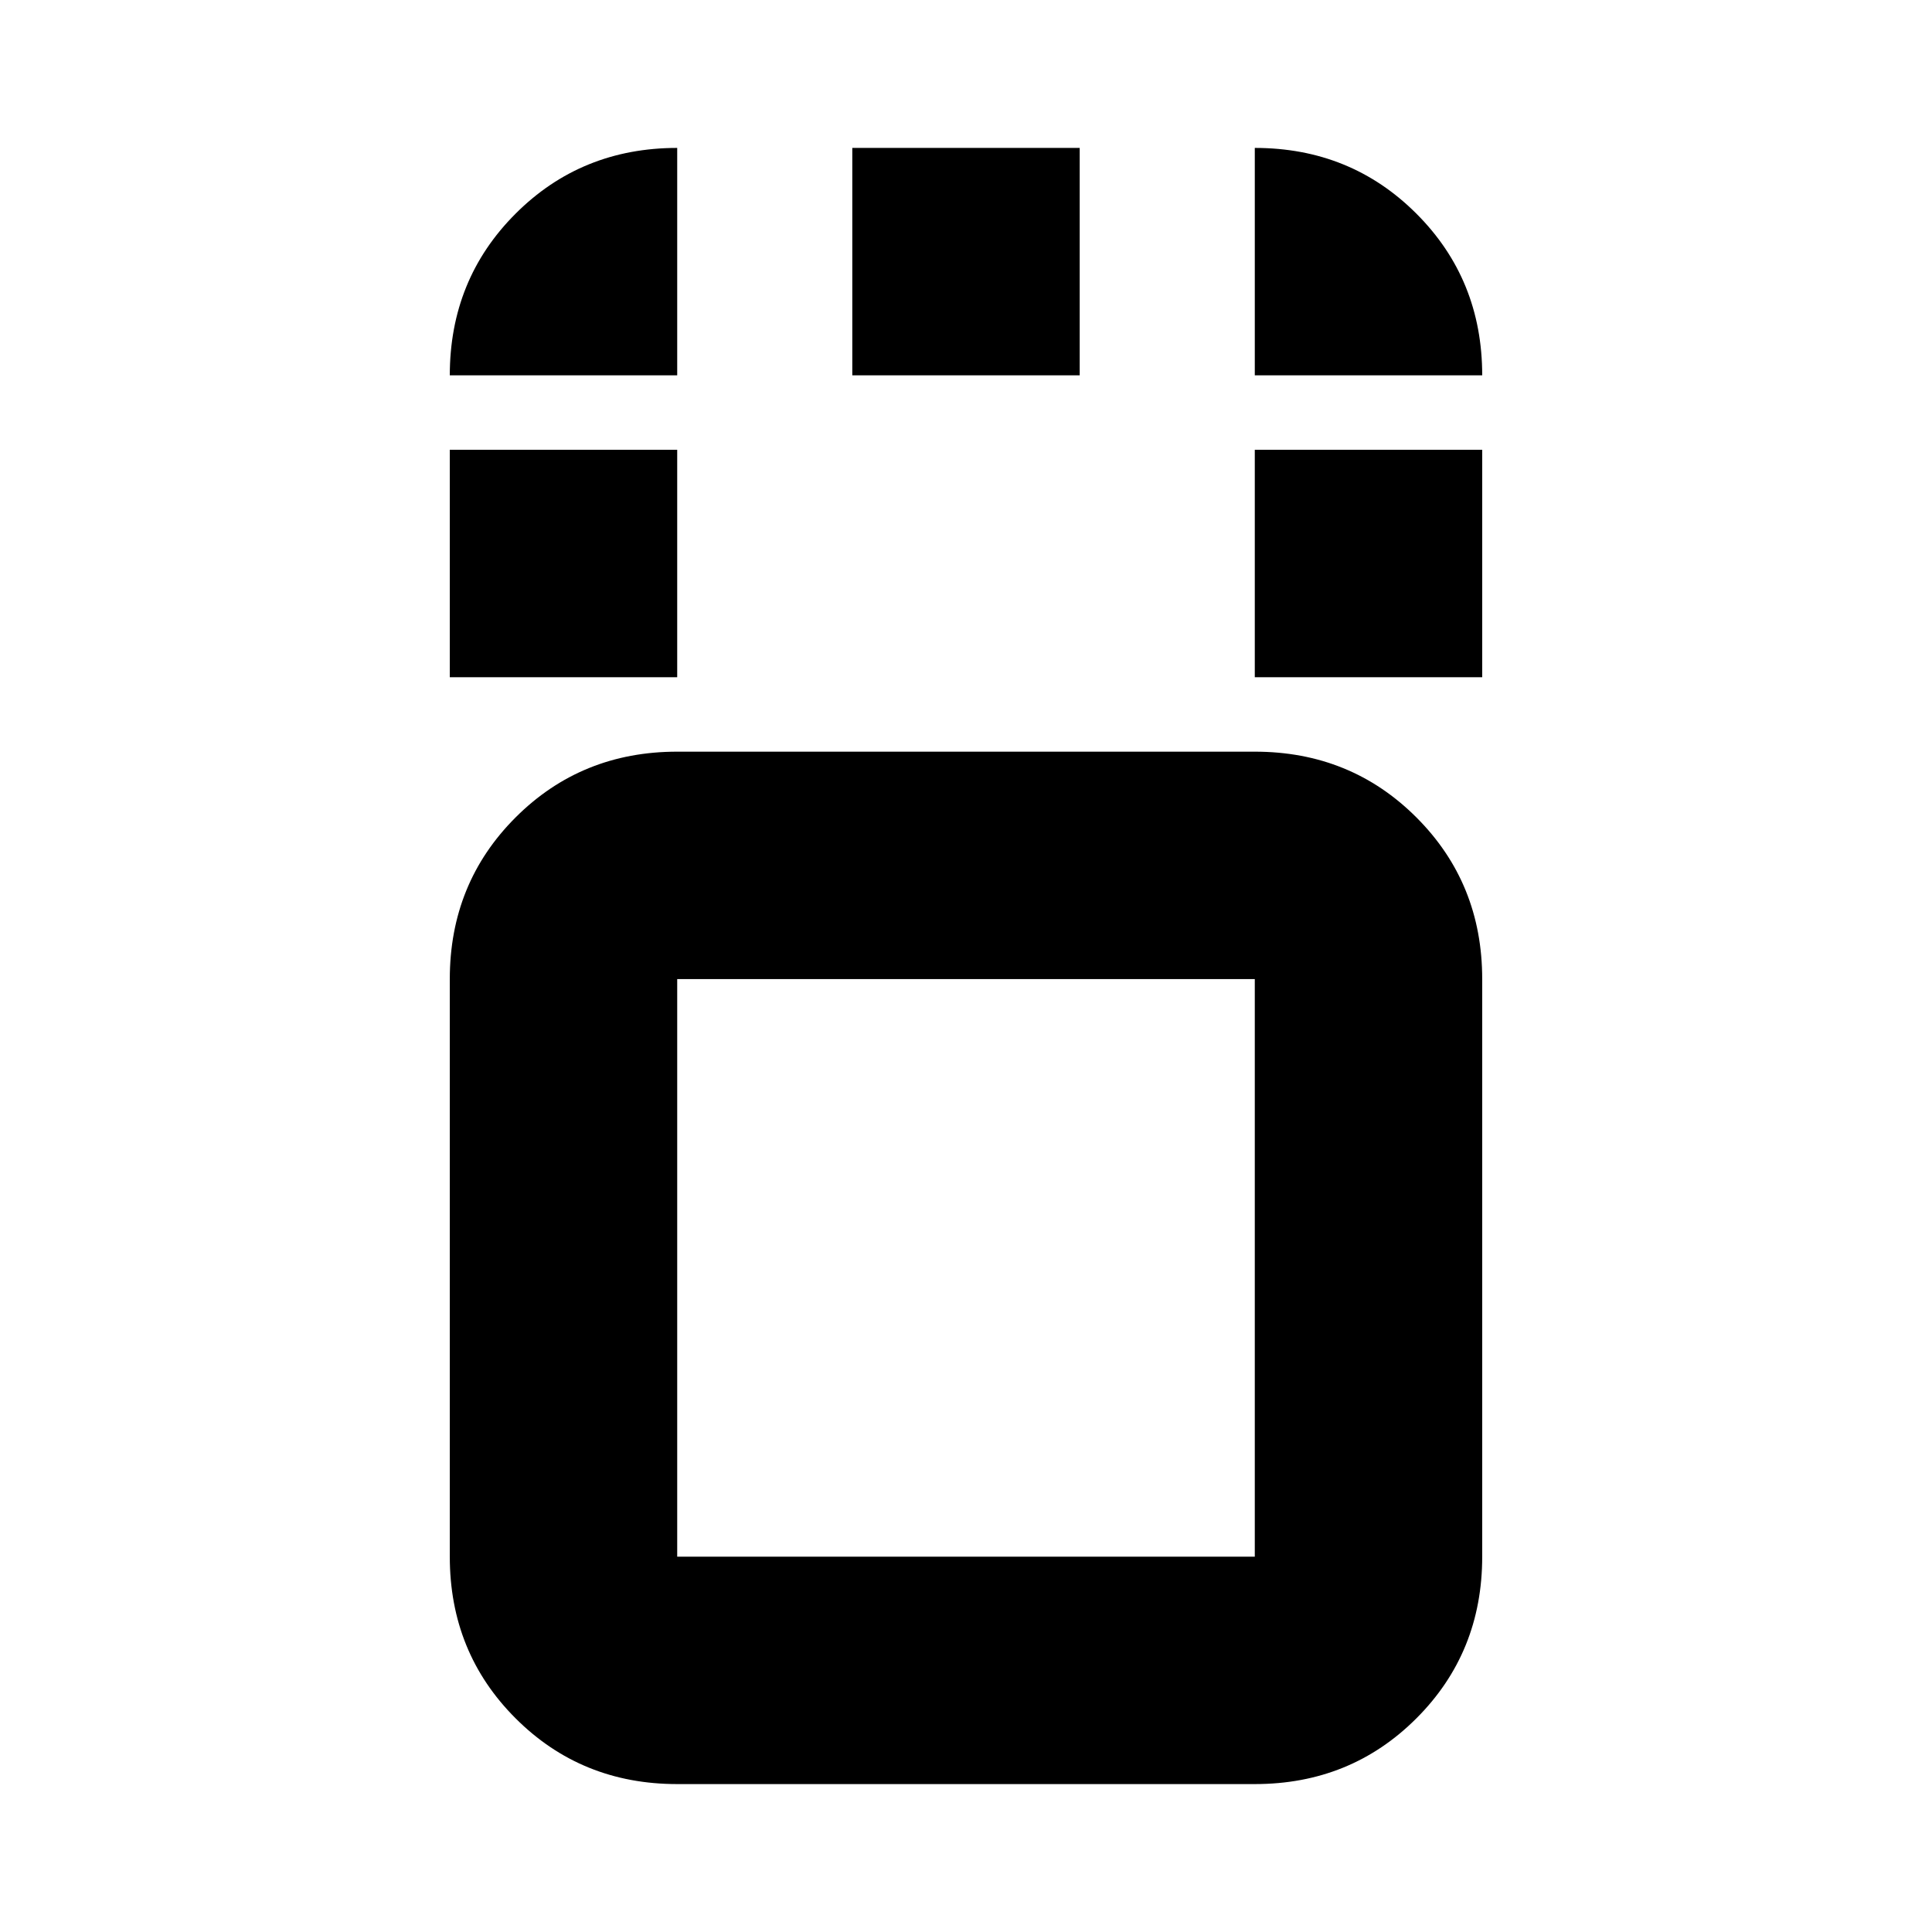 <svg xmlns="http://www.w3.org/2000/svg" height="20" viewBox="0 96 960 960" width="20"><path d="M336.5 982.5q-47.638 0-80.319-32.681Q223.5 917.138 223.5 869.5v-287q0-47.638 32.681-80.319Q288.862 469.5 336.5 469.5h287q47.638 0 80.319 32.681Q736.5 534.862 736.5 582.5v287q0 47.638-32.681 80.319Q671.138 982.5 623.5 982.5h-287Zm287-400h-287v287h287v-287Zm-400-150v-113h113v113h-113Zm400 0v-113h113v113h-113Zm-200-150v-113h113v113h-113ZM480 726ZM223.5 282.5q0-47.638 32.681-80.319Q288.862 169.5 336.5 169.5v113h-113Zm400 0v-113q47.638 0 80.319 32.681Q736.5 234.862 736.5 282.5h-113Z"/></svg>